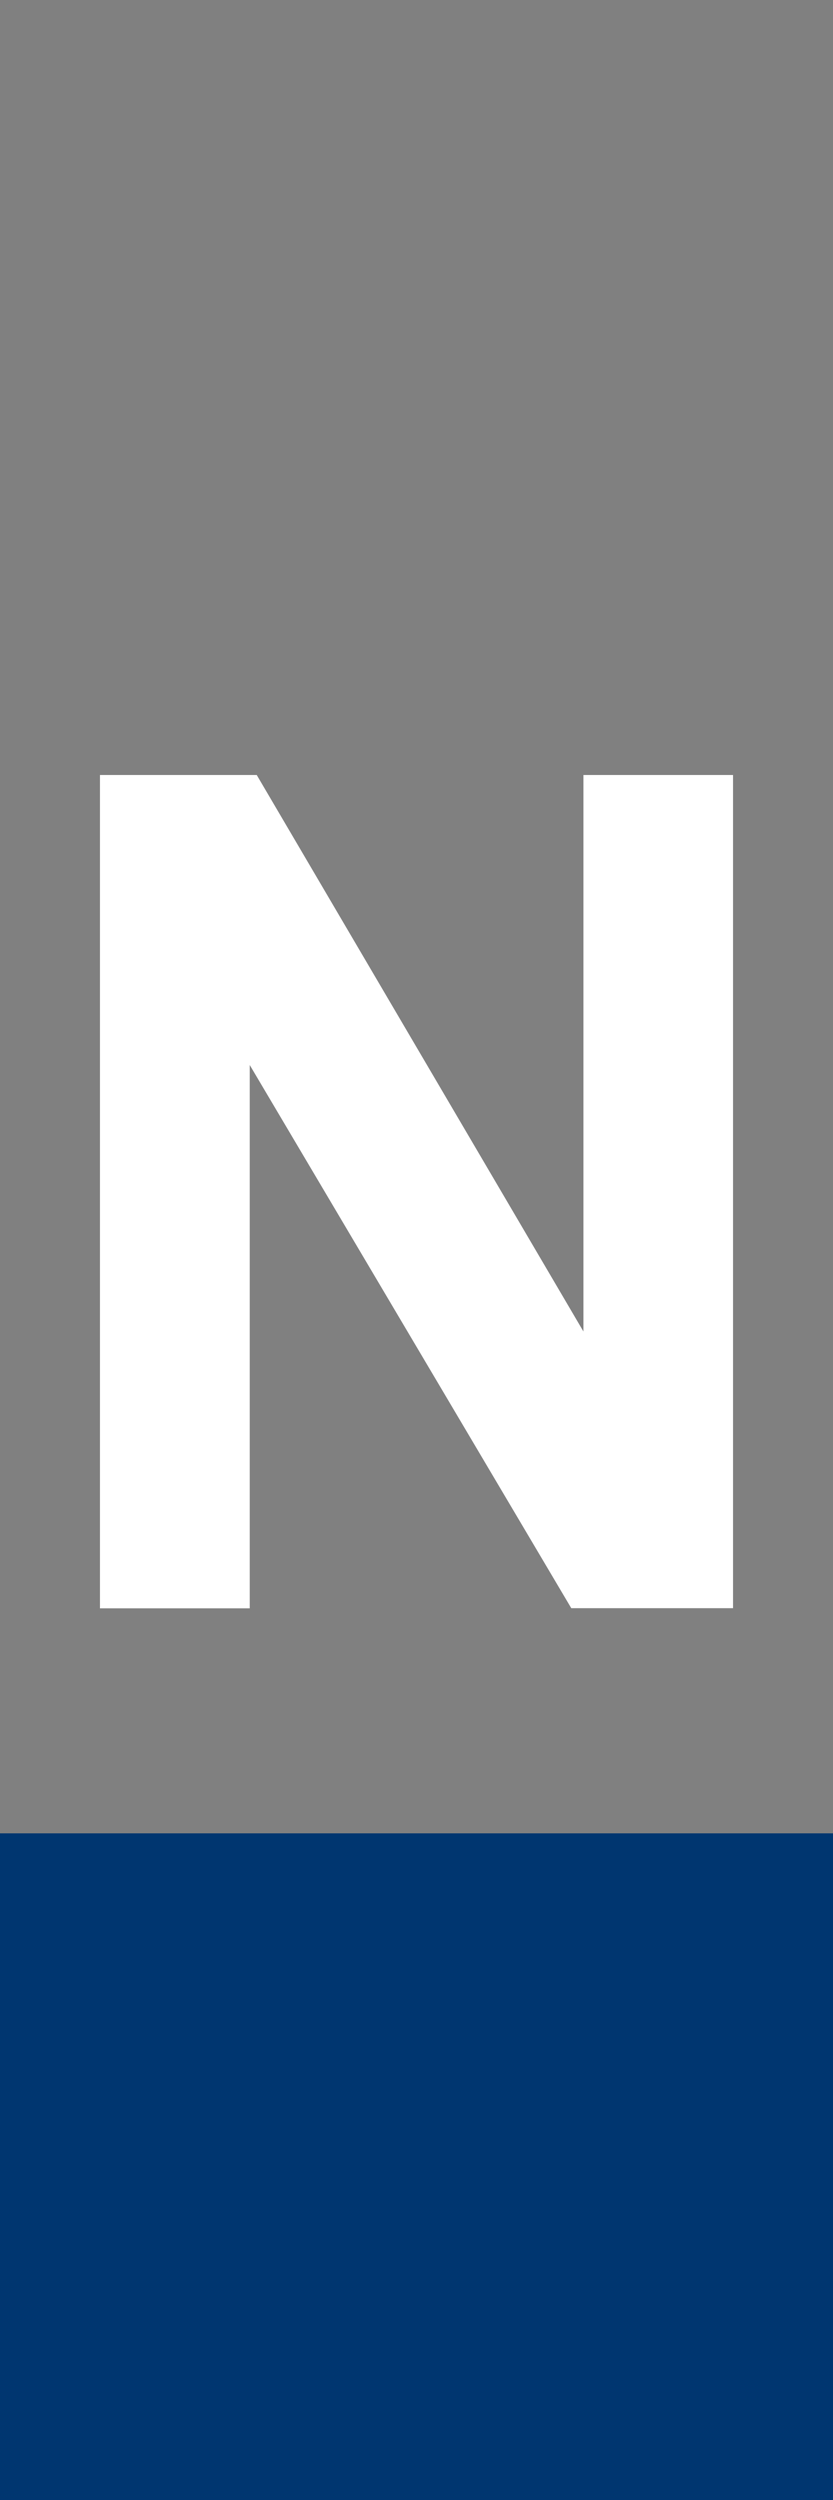 <?xml version="1.0" encoding="UTF-8"?>
<svg xmlns="http://www.w3.org/2000/svg" viewBox="0 0 50 150">
  <rect x="0" y="0" width="50" height="150" fill="#808080" stroke="none"/>
  <g id="a">
    <path d="M6,96.5v-50h9.41l19.61,33.39v-33.39h8.98v49.99h-9.71L14.99,63.9v32.6H6Z" style="fill: #fff;"/>
  </g>
  <g id="c">
    <rect y="110" width="50" height="40" style="fill: #003670;"/>
  </g>
</svg>